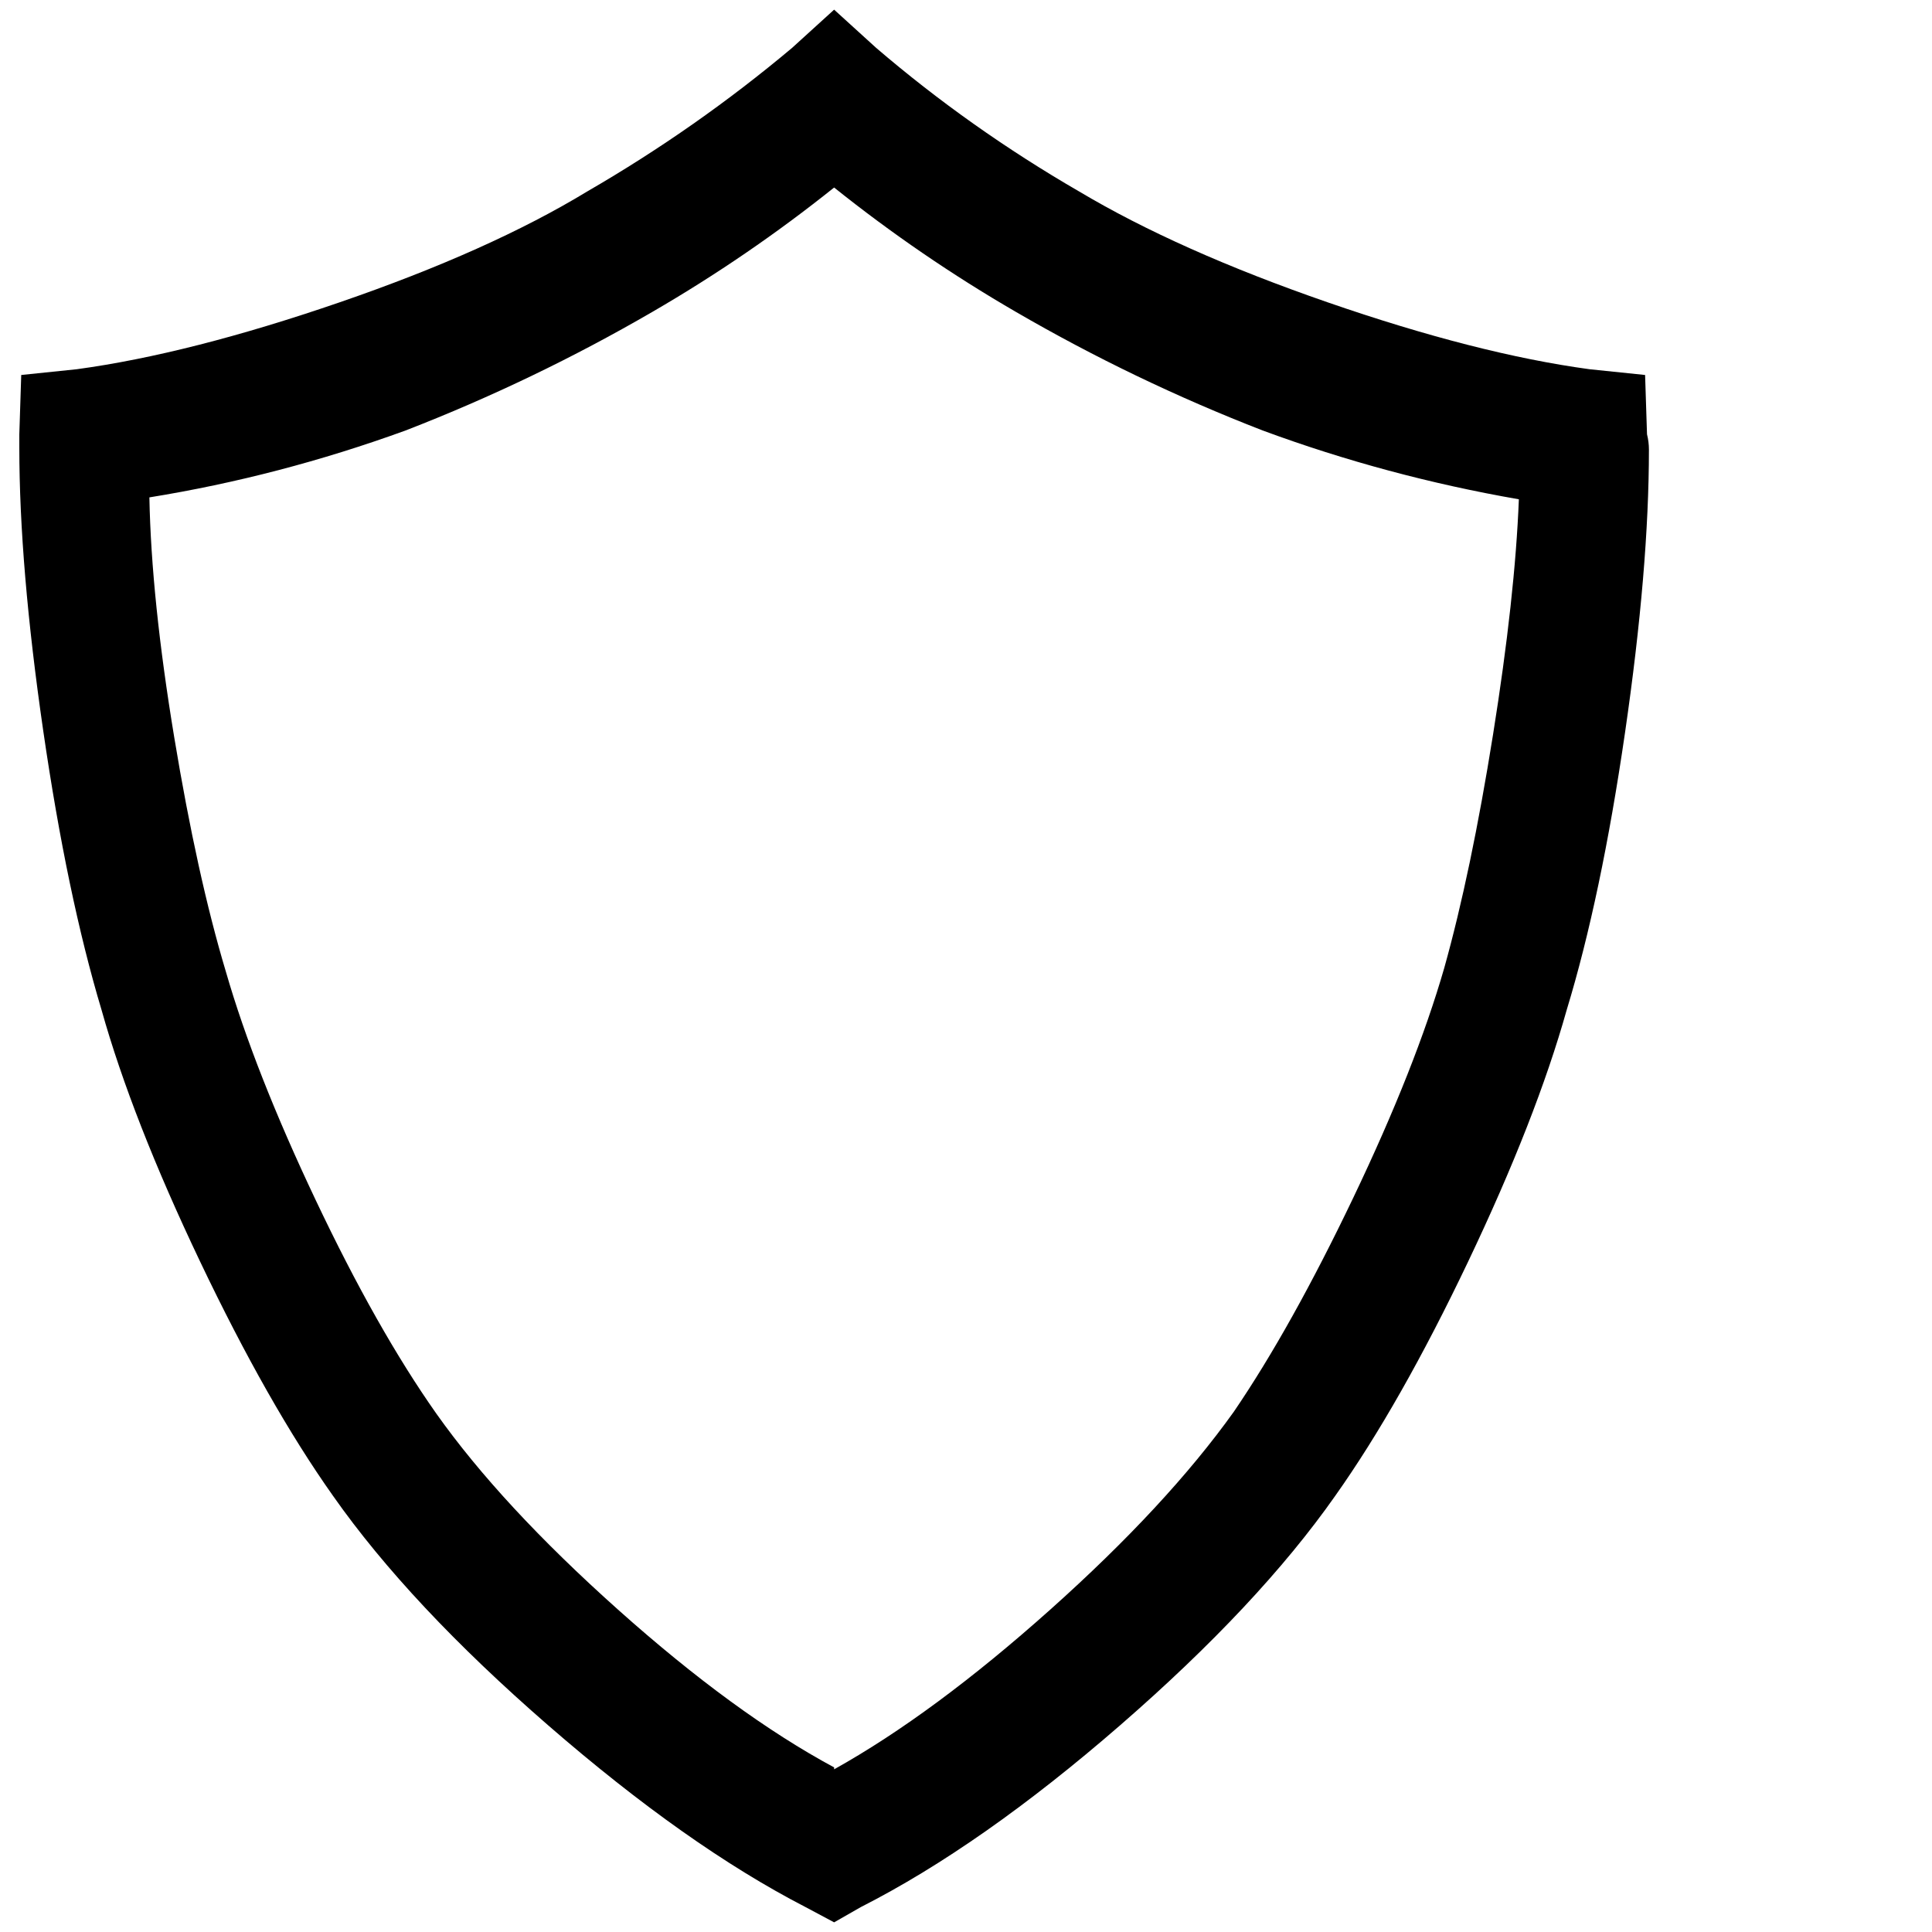 <?xml version="1.0" standalone="no"?>
<!DOCTYPE svg PUBLIC "-//W3C//DTD SVG 1.1//EN" "http://www.w3.org/Graphics/SVG/1.1/DTD/svg11.dtd" >
<svg xmlns="http://www.w3.org/2000/svg" xmlns:xlink="http://www.w3.org/1999/xlink" version="1.1" viewBox="-10 0 1000 1000">
   <path fill="currentColor"
d="M842.49 224.779q0.99 3.96 0.99 7.92q0 61.381 -12.375 146.521t-30.195 143.55q-15.84 56.43 -50.985 130.186q-35.145 73.755 -68.805 121.274q-39.601 56.431 -111.375 118.8q-71.775 62.37 -134.146 94.051l-13.859 7.92
l-14.851 -7.92q-61.38 -31.681 -133.154 -94.051q-71.775 -62.369 -111.375 -118.8q-33.66 -47.52 -68.806 -121.274q-35.145 -73.756 -50.984 -130.186q-17.82 -59.399 -30.195 -144.54q-12.375 -85.14 -12.375 -146.52v-6.931
l0.99 -30.689l28.71 -2.97q58.41 -7.921 136.125 -34.65q77.715 -26.73 128.205 -57.42q56.43 -32.67 105.93 -74.25l21.78 -19.8l21.779 19.8q48.511 41.58 104.94 74.25q51.48 30.689 128.7 57.42q77.22 26.73 135.63 34.65
l28.71 2.97zM421.74 914.81v0.99q51.48 -28.71 111.87 -82.665q60.39 -53.955 95.04 -102.465q29.699 -43.56 61.875 -110.88q32.175 -67.32 47.024 -118.801q13.86 -49.5 25.245 -120.779q11.385 -71.28 13.365 -121.771
q-68.311 -11.88 -132.66 -35.64q-66.33 -25.74 -127.71 -61.38q-49.5 -28.71 -94.05 -64.351q-44.55 35.641 -94.05 64.351q-61.381 35.64 -127.71 61.38q-65.341 23.76 -132.66 34.649q0.989 52.471 12.87 124.245
q11.88 71.775 26.73 121.275q14.85 51.48 46.53 118.305q31.68 66.825 62.37 110.386q33.66 47.52 94.05 101.475t111.87 81.675z" />
</svg>
